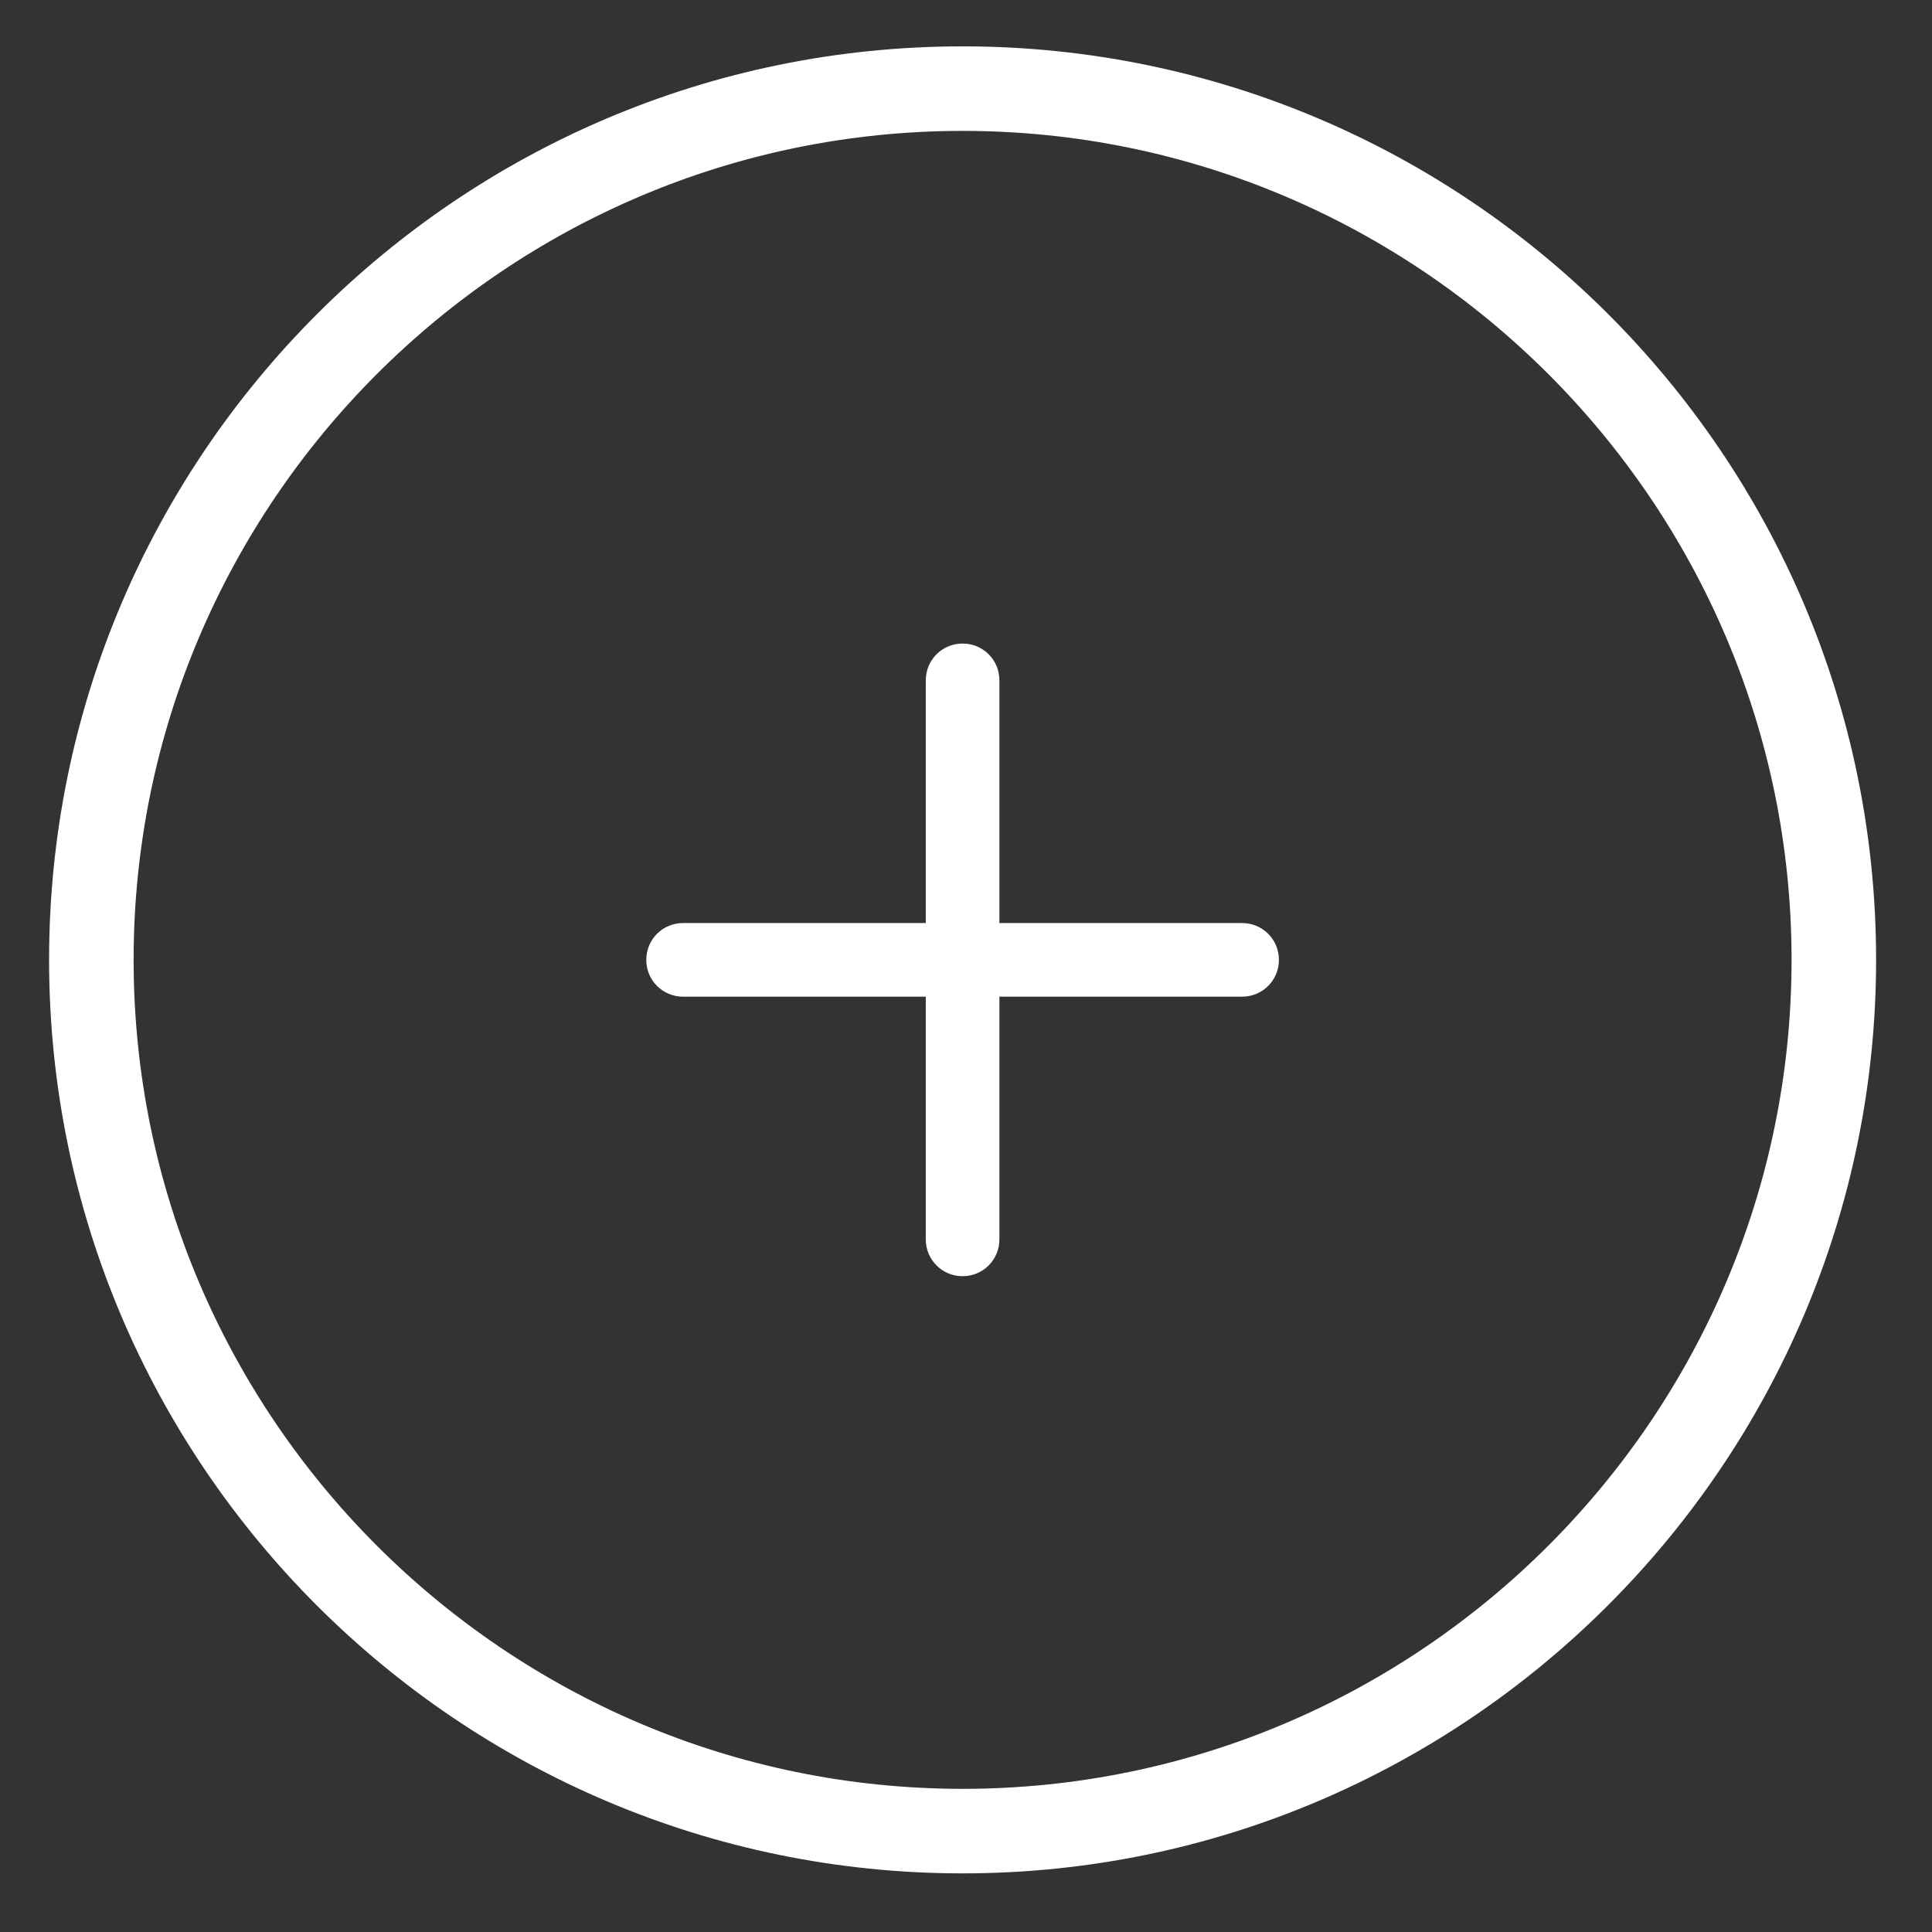<?xml version="1.0" encoding="utf-8"?>
<!-- Generator: Adobe Illustrator 22.1.0, SVG Export Plug-In . SVG Version: 6.00 Build 0)  -->
<svg version="1.1" id="Capa_1" xmlns="http://www.w3.org/2000/svg" xmlns:xlink="http://www.w3.org/1999/xlink" x="0px" y="0px"
	 viewBox="0 0 141.7 141.7" style="enable-background:new 0 0 141.7 141.7;" xml:space="preserve">
<rect x="0" y="0" width="141.7" height="141.7" fill="#333333" stroke="none"/>
<style type="text/css">
	.st0{fill:#FFFFFF;}
</style>
<g>
	<g>
		<g>
			<path class="st0" d="M70.6,137.4c-36.9,0-67-30-67-67c0-36.9,30-67,67-67c36.9,0,67,30,67,67C137.6,107.3,107.5,137.4,70.6,137.4
				z M70.6,9.6C37.1,9.6,9.8,36.9,9.8,70.4c0,33.5,27.3,60.8,60.8,60.8c33.5,0,60.8-27.3,60.8-60.8C131.4,36.9,104.1,9.6,70.6,9.6z"
				/>
		</g>
	</g>
	<g>
		<g>
			<path class="st0" d="M70.6,93.6c-1.5,0-2.7-1.2-2.7-2.7v-41c0-1.5,1.2-2.7,2.7-2.7c1.5,0,2.7,1.2,2.7,2.7v41
				C73.3,92.4,72.1,93.6,70.6,93.6z"/>
		</g>
		<g>
			<path class="st0" d="M91.1,73.1h-41c-1.5,0-2.7-1.2-2.7-2.7c0-1.5,1.2-2.7,2.7-2.7h41c1.5,0,2.7,1.2,2.7,2.7
				C93.8,71.9,92.6,73.1,91.1,73.1z"/>
		</g>
	</g>
</g>
</svg>
